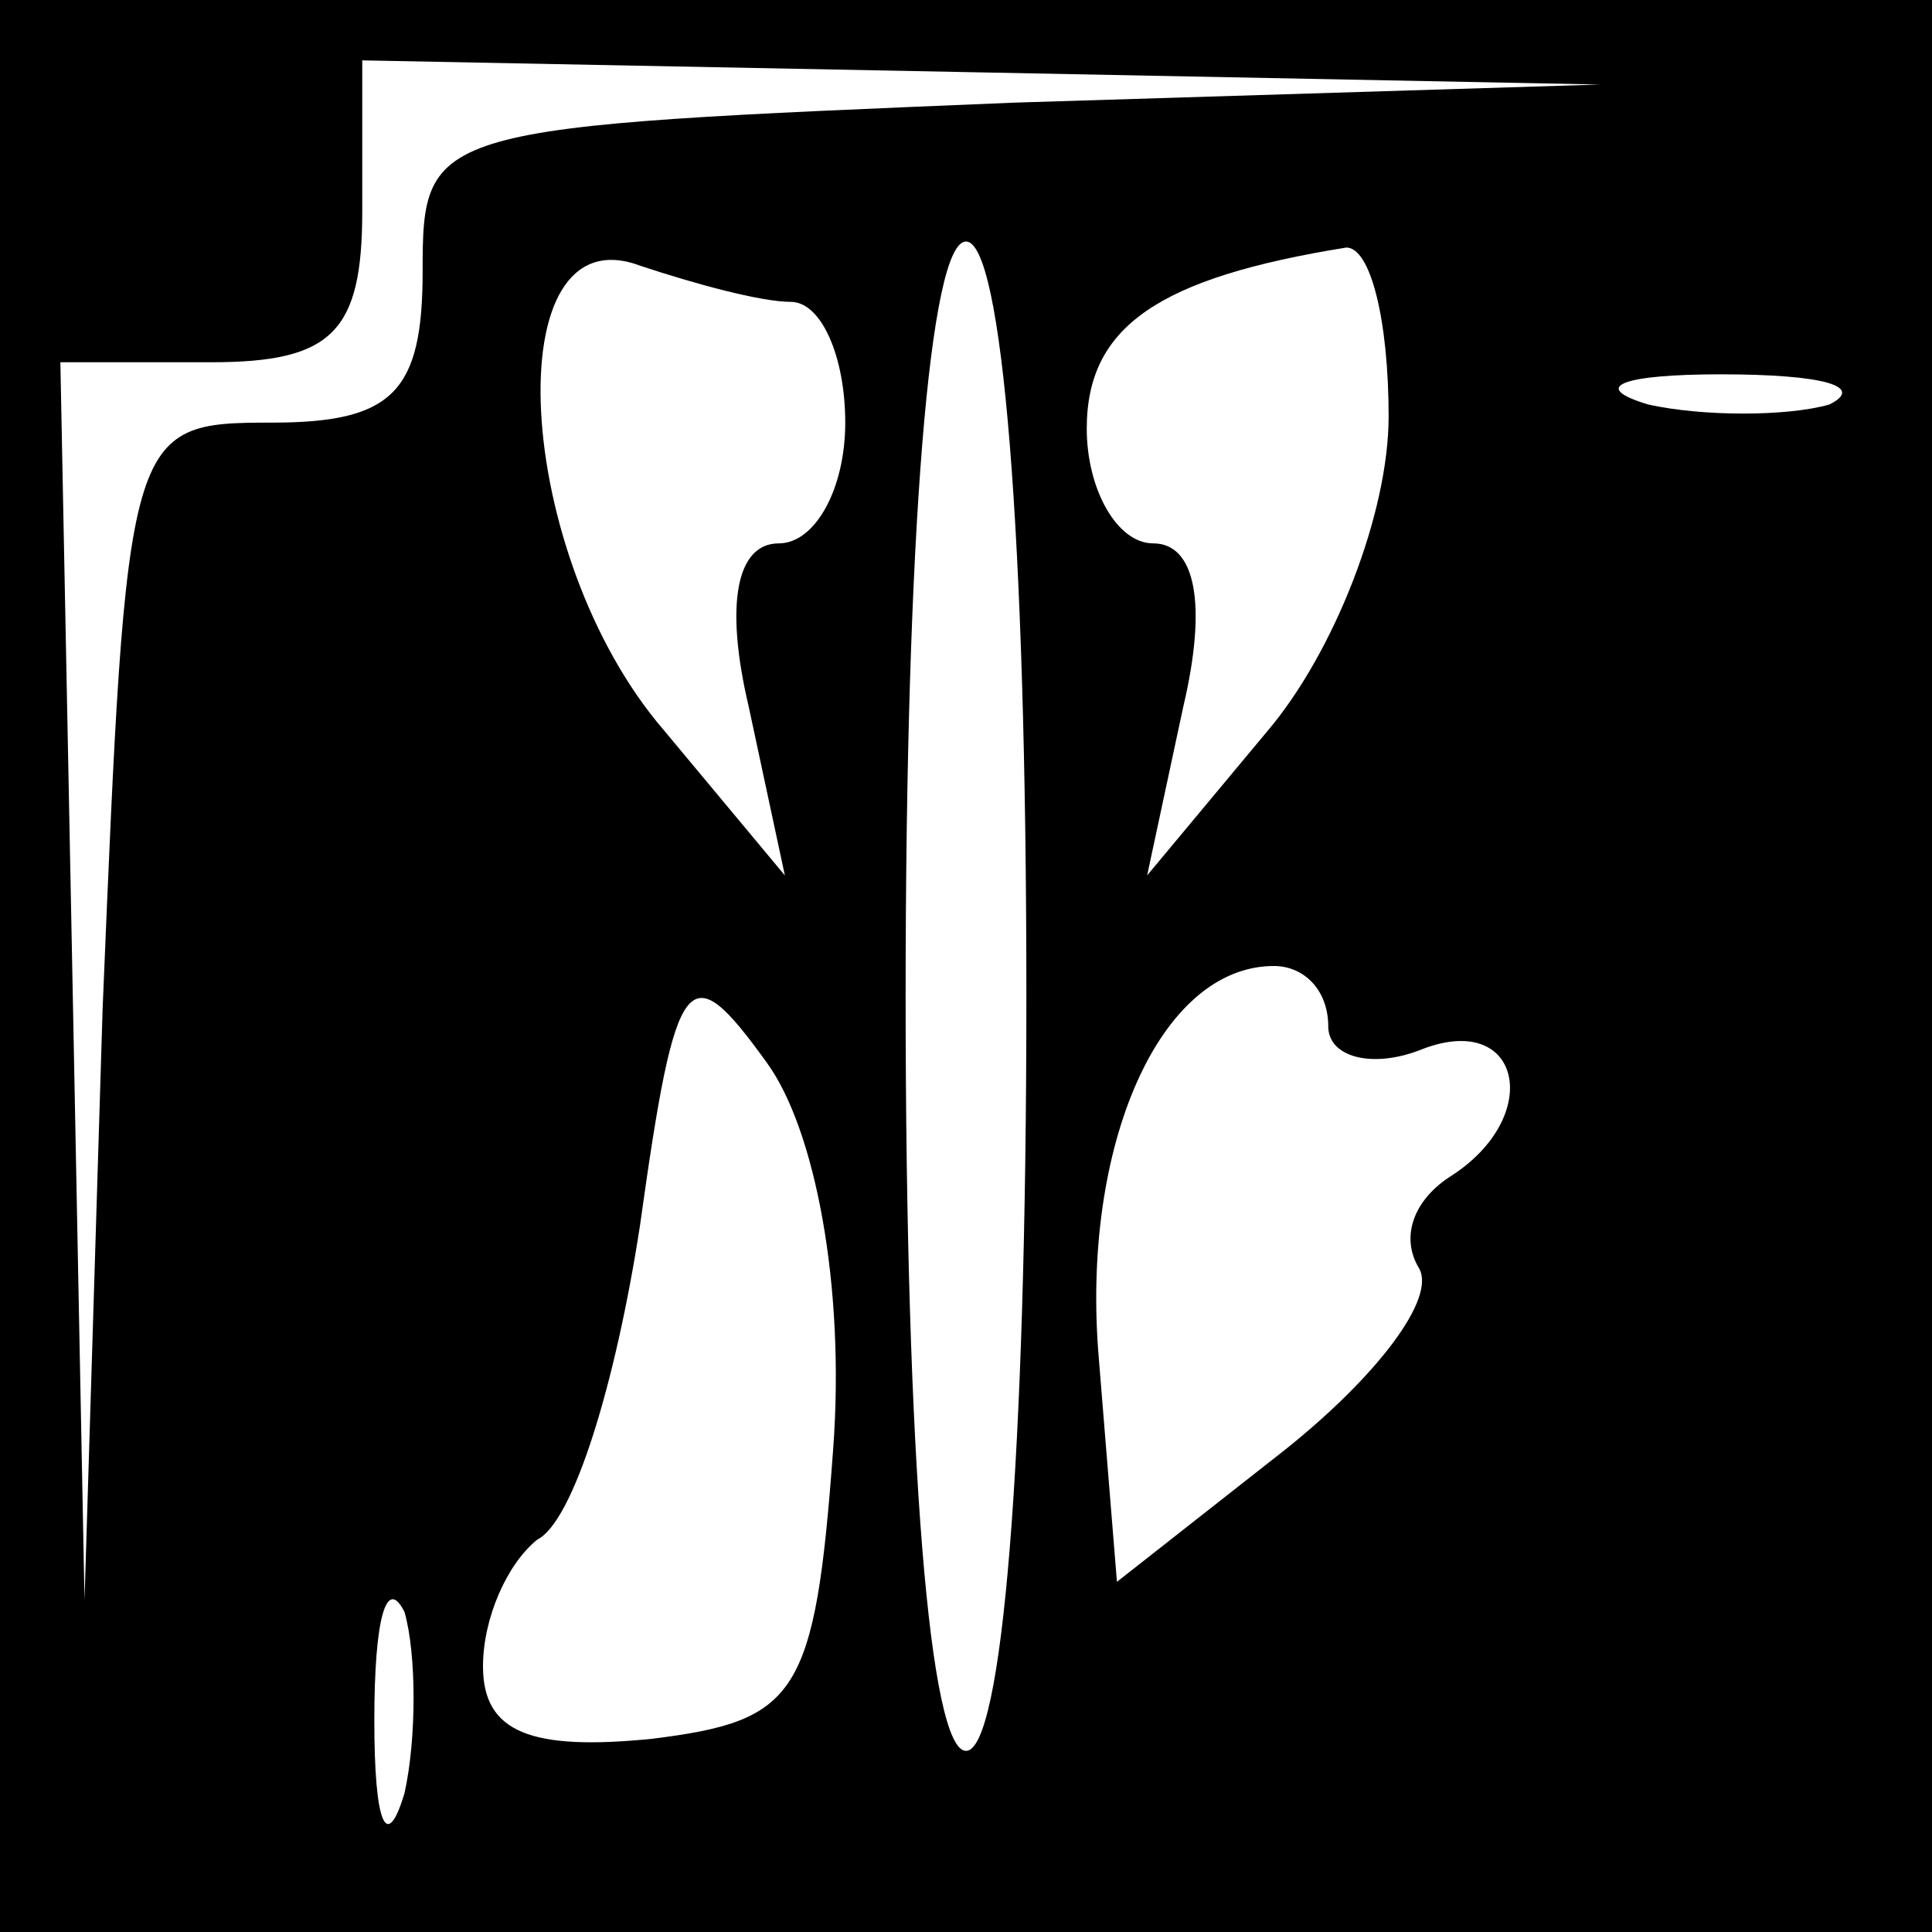 <?xml version="1.0" standalone="no"?>
<!DOCTYPE svg PUBLIC "-//W3C//DTD SVG 20010904//EN"
 "http://www.w3.org/TR/2001/REC-SVG-20010904/DTD/svg10.dtd">
<svg version="1.0" xmlns="http://www.w3.org/2000/svg"
 width="32pt" height="32pt" viewBox="0 0 32 32"
 preserveAspectRatio="xMidYMid meet">
<rect x="0" y="0" width="32" height="32" fill="#808080" stroke="none"/>
<g transform="translate(0,32) scale(0.1,-0.1)"
fill="#000000" stroke="none">
<path fill="#000000" stroke="none" d="M0 160 l0 -160 160 0 160 0 0 160 0
160 -160 0 -160 0 0 -160z"/>
<path fill="#ffffff" stroke="none" d="M168 303 c-97 -4 -98 -4 -98 -28 0 -20
-5 -25 -25 -25 -24 0 -24 -1 -28 -97 l-3 -98 -2 103 -2 102 25 0 c20 0 25 5
25 25 l0 25 103 -2 102 -2 -97 -3z"/>
<path fill="#ffffff" stroke="none" d="M131 270 c5 0 9 -9 9 -20 0 -11 -5 -20
-11 -20 -7 0 -9 -10 -5 -27 l6 -28 -20 24 c-25 29 -28 86 -4 77 9 -3 20 -6 25
-6z"/>
<path fill="#ffffff" stroke="none" d="M170 155 c0 -77 -4 -125 -10 -125 -6 0
-10 48 -10 125 0 77 4 125 10 125 6 0 10 -48 10 -125z"/>
<path fill="#ffffff" stroke="none" d="M230 251 c0 -16 -9 -39 -20 -52 l-20
-24 6 28 c4 17 2 27 -5 27 -6 0 -11 9 -11 19 0 17 12 25 43 30 4 0 7 -12 7
-28z"/>
<path fill="#ffffff" stroke="none" d="M303 253 c-7 -2 -21 -2 -30 0 -10 3 -4
5 12 5 17 0 24 -2 18 -5z"/>
<path fill="#ffffff" stroke="none" d="M138 80 c-3 -41 -6 -45 -30 -48 -20 -2
-28 1 -28 12 0 8 4 17 9 21 6 3 13 26 17 52 6 43 8 45 21 27 8 -11 13 -37 11
-64z"/>
<path fill="#ffffff" stroke="none" d="M220 150 c0 -5 7 -7 15 -4 17 7 21 -11
5 -21 -6 -4 -8 -10 -5 -15 3 -5 -7 -18 -22 -30 l-28 -22 -3 37 c-3 35 10 65
29 65 5 0 9 -4 9 -10z"/>
<path fill="#ffffff" stroke="none" d="M67 23 c-3 -10 -5 -5 -5 12 0 17 2 24
5 18 2 -7 2 -21 0 -30z"/>
</g>
</svg>
